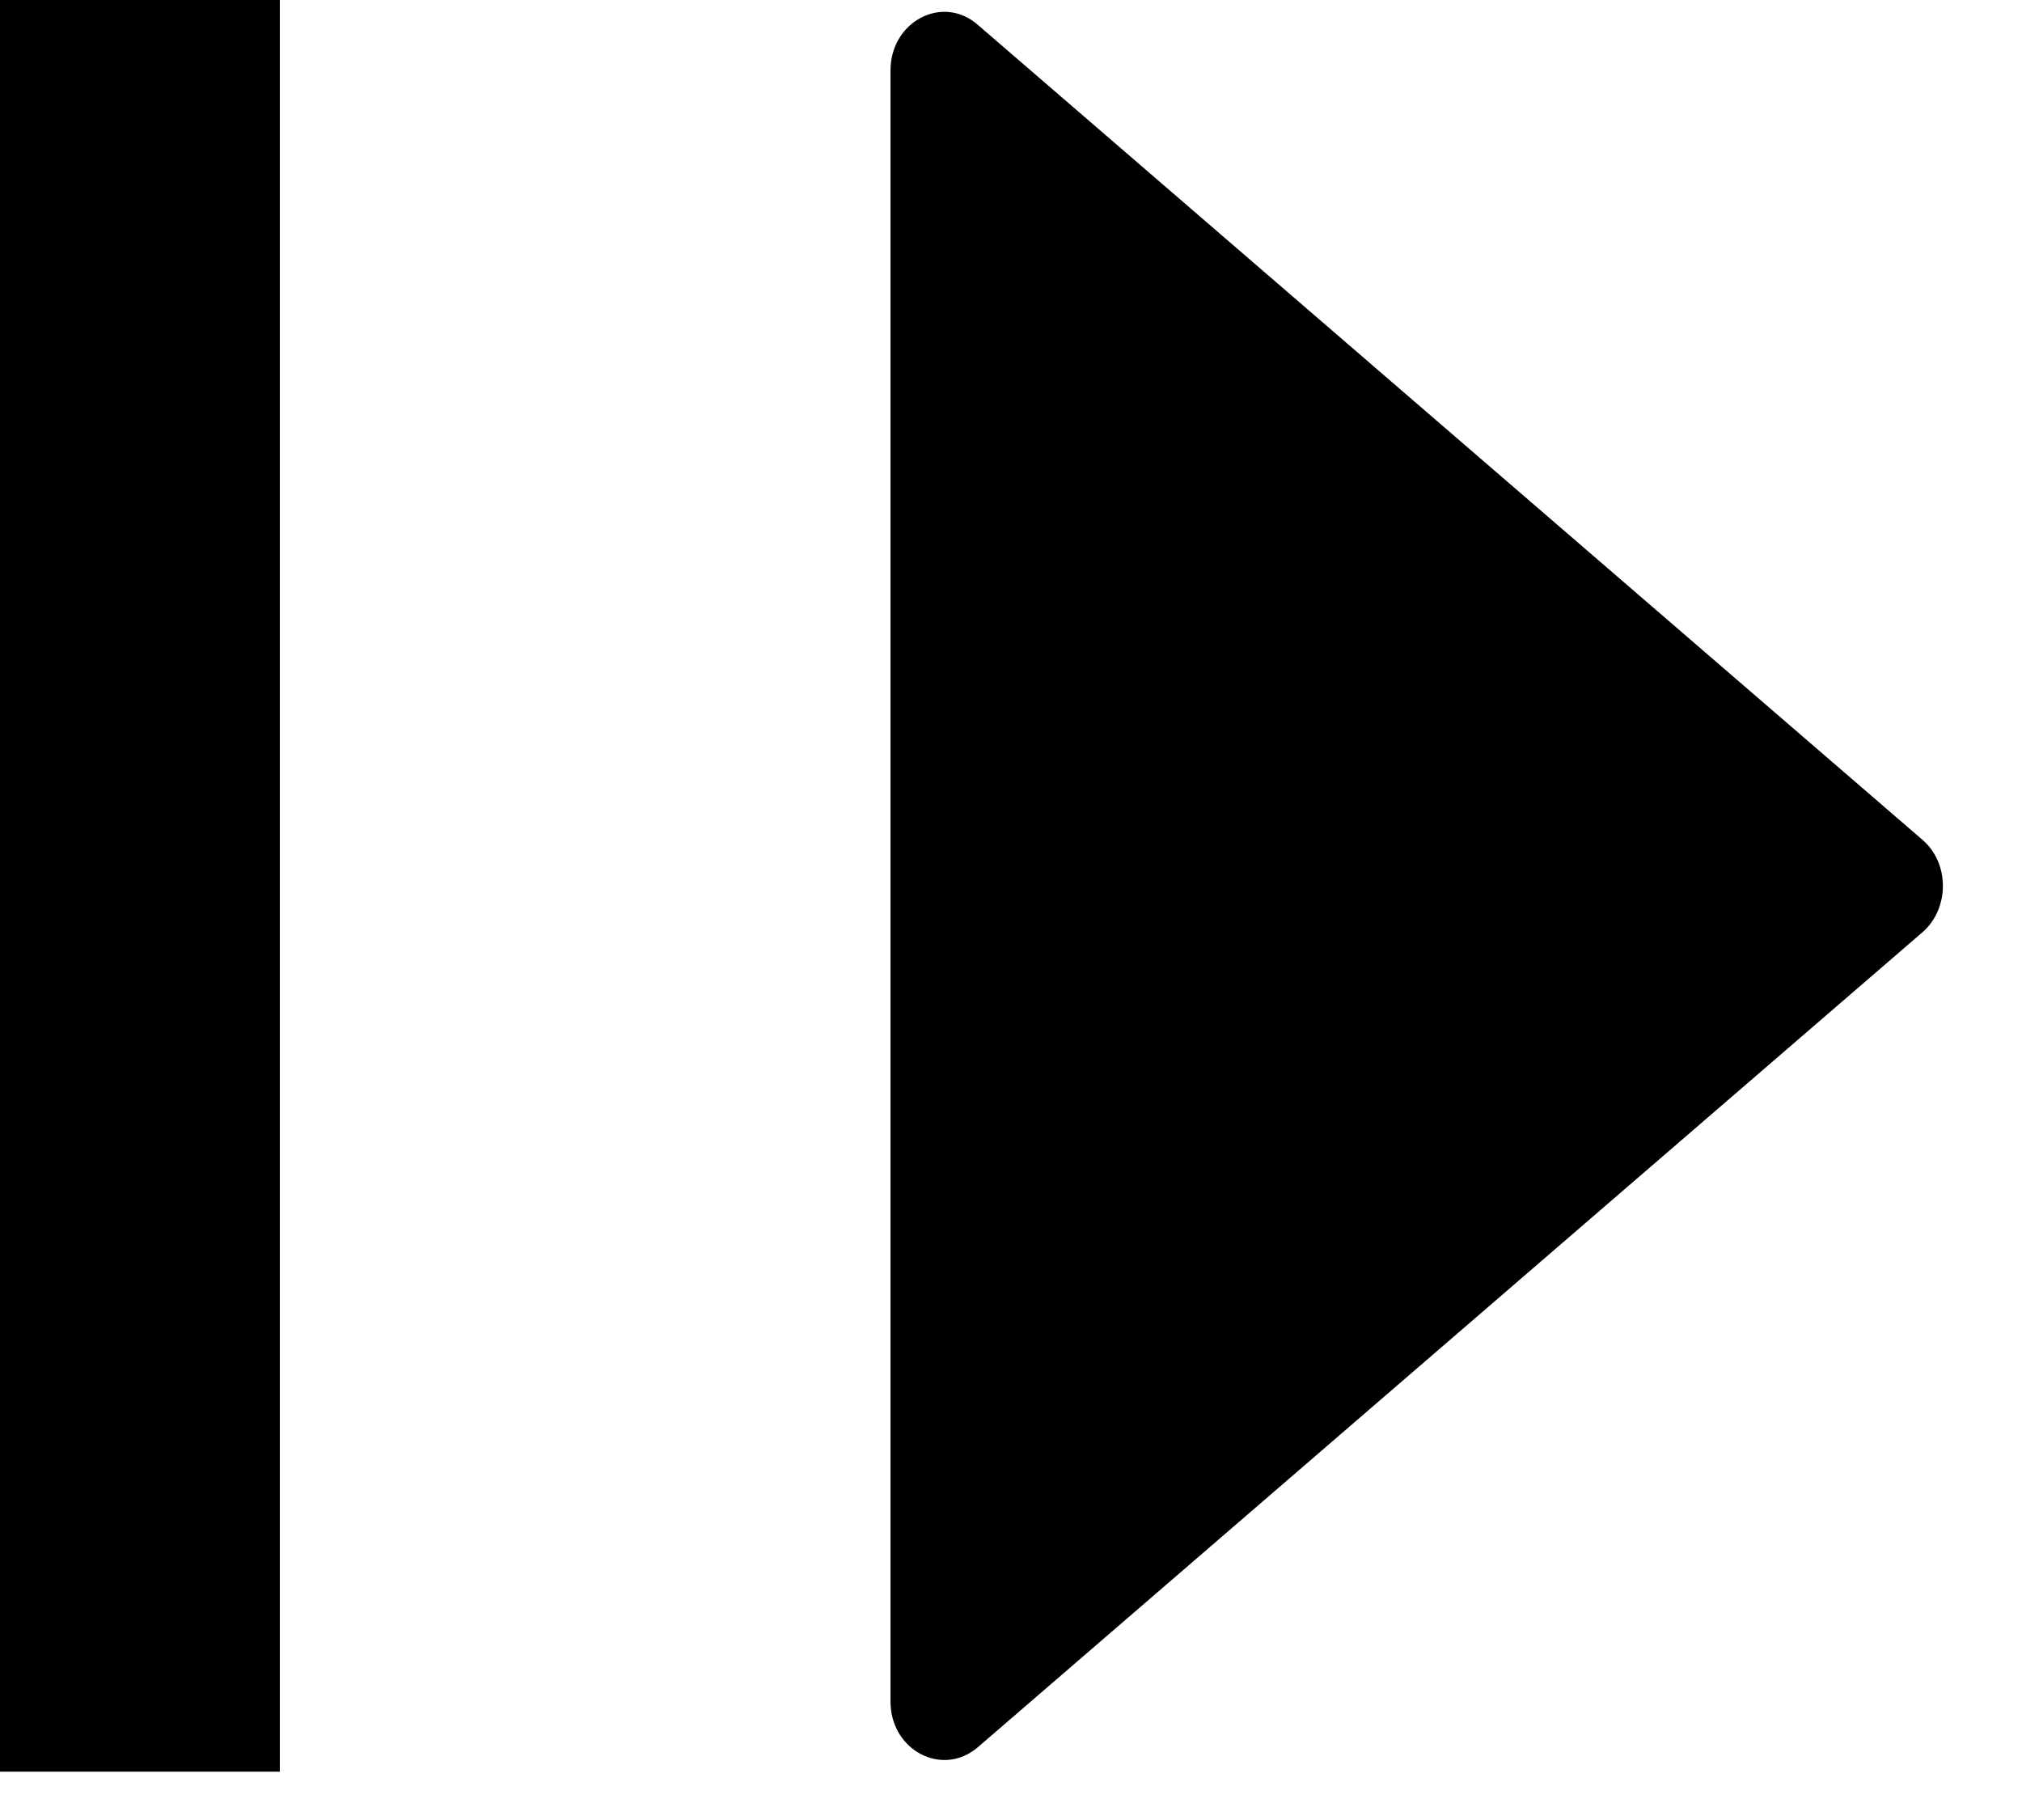 <svg width="10" height="9" viewBox="0 0 10 9" fill="none" xmlns="http://www.w3.org/2000/svg">
<path d="M4.835 0.122C4.661 -0.029 4.404 0.106 4.404 0.349L4.404 8.414C4.404 8.655 4.659 8.79 4.835 8.641L9.509 4.609C9.642 4.492 9.642 4.269 9.509 4.154L4.835 0.122ZM1.384 0L2.76566e-05 0L2.76566e-05 8.761H1.384L1.384 0Z" fill="black"/>
</svg>
